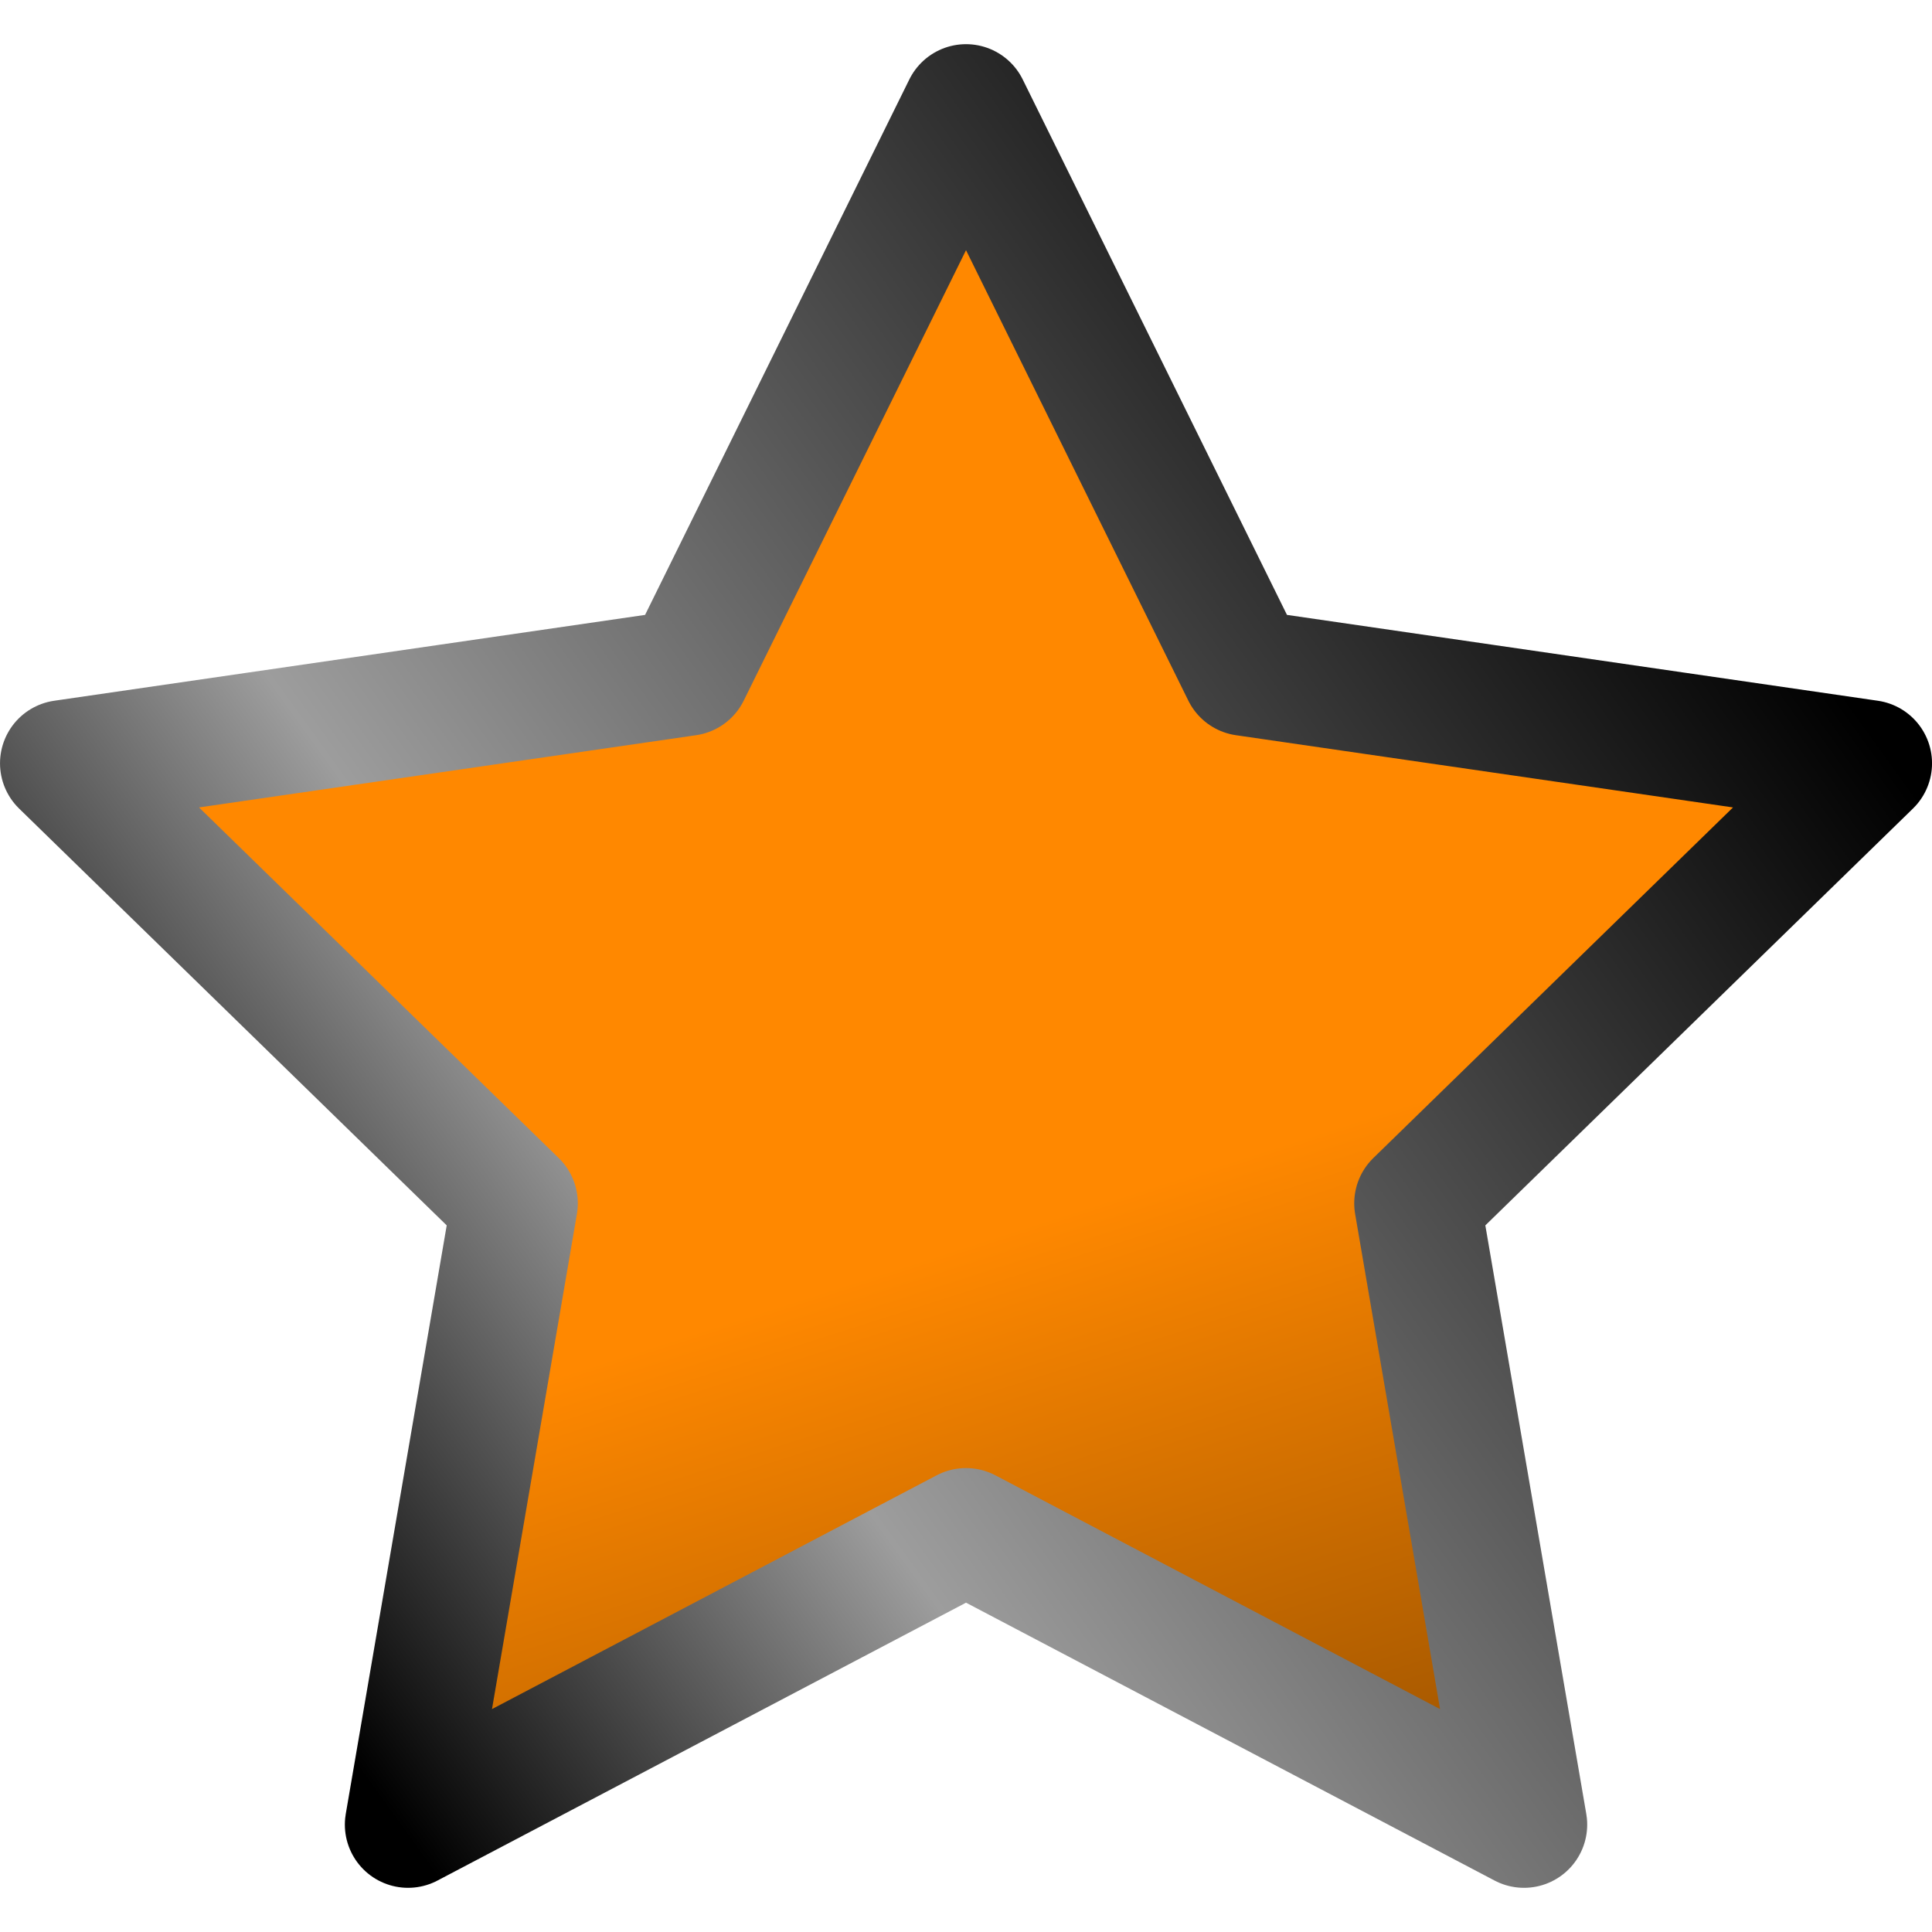 <?xml version="1.0" encoding="UTF-8" standalone="no"?>
<!-- Created with Inkscape (http://www.inkscape.org/) -->

<svg
   xmlns:i="http://ns.adobe.com/AdobeIllustrator/10.0/"
   xmlns:dc="http://purl.org/dc/elements/1.1/"
   xmlns:cc="http://creativecommons.org/ns#"
   xmlns:rdf="http://www.w3.org/1999/02/22-rdf-syntax-ns#"
   xmlns:svg="http://www.w3.org/2000/svg"
   xmlns="http://www.w3.org/2000/svg"
   xmlns:xlink="http://www.w3.org/1999/xlink"
   xmlns:sodipodi="http://sodipodi.sourceforge.net/DTD/sodipodi-0.dtd"
   xmlns:inkscape="http://www.inkscape.org/namespaces/inkscape"
   width="229.27"
   height="229.27"
   id="svg2"
   version="1.1"
   inkscape:version="0.48.1 r9760"
   sodipodi:docname="star.svg"
   inkscape:export-filename="/home/tdfischer/Projects/caminus/caminus/static/images/badges/background.png"
   inkscape:export-xdpi="12.561608"
   inkscape:export-ydpi="12.561608">
  <defs
     id="defs4">
    <linearGradient
       id="linearGradient3793">
      <stop
         id="stop3795"
         offset="0"
         style="stop-color:#000000;stop-opacity:1" />
      <stop
         style="stop-color:#9d9d9d;stop-opacity:1;"
         offset="0.308"
         id="stop3797" />
      <stop
         id="stop3799"
         offset="1"
         style="stop-color:#000000;stop-opacity:1" />
    </linearGradient>
    <linearGradient
       id="linearGradient3775">
      <stop
         style="stop-color:#ff8800;stop-opacity:1;"
         offset="0"
         id="stop3777" />
      <stop
         id="stop3783"
         offset="0.591"
         style="stop-color:#ff8800;stop-opacity:1;" />
      <stop
         style="stop-color:#8f4c00;stop-opacity:1;"
         offset="1"
         id="stop3779" />
    </linearGradient>
    <linearGradient
       id="linearGradient3767">
      <stop
         style="stop-color:#ffad4c;stop-opacity:1;"
         offset="0"
         id="stop3769" />
      <stop
         style="stop-color:#c36900;stop-opacity:1;"
         offset="1"
         id="stop3771" />
    </linearGradient>
    <linearGradient
       inkscape:collect="always"
       xlink:href="#linearGradient3775"
       id="linearGradient3781"
       x1="231.455"
       y1="77.414"
       x2="299.885"
       y2="291.062"
       gradientUnits="userSpaceOnUse" />
    <linearGradient
       inkscape:collect="always"
       xlink:href="#linearGradient3793"
       id="linearGradient3791"
       x1="164.28"
       y1="285.001"
       x2="340.796"
       y2="157.722"
       gradientUnits="userSpaceOnUse" />
    <linearGradient
       inkscape:collect="always"
       xlink:href="#linearGradient3803-1"
       id="linearGradient3854-3"
       gradientUnits="userSpaceOnUse"
       x1="200.455"
       y1="132.468"
       x2="290.479"
       y2="275.909"
       gradientTransform="matrix(1.307,0,0,1.307,-192.092,-134.126)" />
    <linearGradient
       inkscape:collect="always"
       id="linearGradient3803-1">
      <stop
         style="stop-color:#ffffff;stop-opacity:1;"
         offset="0"
         id="stop3805-9" />
      <stop
         style="stop-color:#ffffff;stop-opacity:0;"
         offset="1"
         id="stop3807-2" />
    </linearGradient>
    <filter
       color-interpolation-filters="sRGB"
       inkscape:collect="always"
       id="filter3873-6">
      <feGaussianBlur
         inkscape:collect="always"
         stdDeviation="2.944"
         id="feGaussianBlur3875-6" />
    </filter>
    <linearGradient
       y2="275.909"
       x2="290.479"
       y1="132.468"
       x1="200.455"
       gradientTransform="matrix(1.307,0,0,1.307,-192.092,-134.126)"
       gradientUnits="userSpaceOnUse"
       id="linearGradient3895"
       xlink:href="#linearGradient3803-1"
       inkscape:collect="always" />
    <filter
       color-interpolation-filters="sRGB"
       id="filter5493"
       inkscape:collect="always">
      <feGaussianBlur
         id="feGaussianBlur5495"
         stdDeviation="1.43"
         inkscape:collect="always" />
    </filter>
    <clipPath
       id="clipPath4559"
       clipPathUnits="userSpaceOnUse">
      <rect
         style="fill:#000000;fill-opacity:1;stroke:none"
         id="rect4561"
         width="386.159"
         height="386.159"
         x="130.992"
         y="126.66" />
    </clipPath>
    <linearGradient
       id="linearGradient3757">
      <stop
         id="stop3759"
         offset="0"
         style="stop-color:#cecece;stop-opacity:1;" />
      <stop
         id="stop3761"
         offset="1"
         style="stop-color:#ababab;stop-opacity:1;" />
    </linearGradient>
    <linearGradient
       id="linearGradient3826">
      <stop
         style="stop-color:#9e9e9e;stop-opacity:1;"
         offset="0"
         id="stop3828" />
      <stop
         style="stop-color:#666666;stop-opacity:1;"
         offset="1"
         id="stop3830" />
    </linearGradient>
    <linearGradient
       id="linearGradient3834">
      <stop
         style="stop-color:#646464;stop-opacity:1;"
         offset="0"
         id="stop3836" />
      <stop
         style="stop-color:#ababab;stop-opacity:0;"
         offset="1"
         id="stop3838" />
    </linearGradient>
    <linearGradient
       id="linearGradient4583">
      <stop
         id="stop4585"
         offset="0"
         style="stop-color:#ffffff;stop-opacity:1;" />
      <stop
         style="stop-color:#ffffff;stop-opacity:1;"
         offset="0.333"
         id="stop4591" />
      <stop
         id="stop4587"
         offset="1"
         style="stop-color:#ffffff;stop-opacity:0;" />
    </linearGradient>
    <linearGradient
       id="linearGradient4851">
      <stop
         style="stop-color:#ffffff;stop-opacity:1;"
         offset="0"
         id="stop4853" />
      <stop
         id="stop4855"
         offset="0.333"
         style="stop-color:#ffffff;stop-opacity:1;" />
      <stop
         style="stop-color:#ffffff;stop-opacity:0;"
         offset="1"
         id="stop4857" />
    </linearGradient>
    <linearGradient
       id="linearGradient4861">
      <stop
         id="stop4863"
         offset="0"
         style="stop-color:#ffffff;stop-opacity:1;" />
      <stop
         style="stop-color:#ffffff;stop-opacity:1;"
         offset="0.333"
         id="stop4865" />
      <stop
         id="stop4867"
         offset="1"
         style="stop-color:#ffffff;stop-opacity:0;" />
    </linearGradient>
    <linearGradient
       id="linearGradient4871">
      <stop
         style="stop-color:#ffffff;stop-opacity:1;"
         offset="0"
         id="stop4873" />
      <stop
         id="stop4875"
         offset="0.333"
         style="stop-color:#ffffff;stop-opacity:1;" />
      <stop
         style="stop-color:#ffffff;stop-opacity:0;"
         offset="1"
         id="stop4877" />
    </linearGradient>
    <linearGradient
       id="linearGradient4881">
      <stop
         id="stop4883"
         offset="0"
         style="stop-color:#ffffff;stop-opacity:1;" />
      <stop
         style="stop-color:#ffffff;stop-opacity:1;"
         offset="0.333"
         id="stop4885" />
      <stop
         id="stop4887"
         offset="1"
         style="stop-color:#ffffff;stop-opacity:0;" />
    </linearGradient>
    <linearGradient
       id="linearGradient4891">
      <stop
         style="stop-color:#ffffff;stop-opacity:1;"
         offset="0"
         id="stop4893" />
      <stop
         id="stop4895"
         offset="0.333"
         style="stop-color:#ffffff;stop-opacity:1;" />
      <stop
         style="stop-color:#ffffff;stop-opacity:0;"
         offset="1"
         id="stop4897" />
    </linearGradient>
    <linearGradient
       id="linearGradient4901">
      <stop
         id="stop4903"
         offset="0"
         style="stop-color:#ffffff;stop-opacity:1;" />
      <stop
         style="stop-color:#ffffff;stop-opacity:1;"
         offset="0.333"
         id="stop4905" />
      <stop
         id="stop4907"
         offset="1"
         style="stop-color:#ffffff;stop-opacity:0;" />
    </linearGradient>
    <linearGradient
       id="linearGradient4911">
      <stop
         style="stop-color:#ffffff;stop-opacity:1;"
         offset="0"
         id="stop4913" />
      <stop
         id="stop4915"
         offset="0.333"
         style="stop-color:#ffffff;stop-opacity:1;" />
      <stop
         style="stop-color:#ffffff;stop-opacity:0;"
         offset="1"
         id="stop4917" />
    </linearGradient>
    <linearGradient
       id="linearGradient4921">
      <stop
         id="stop4923"
         offset="0"
         style="stop-color:#ffffff;stop-opacity:1;" />
      <stop
         style="stop-color:#ffffff;stop-opacity:1;"
         offset="0.333"
         id="stop4925" />
      <stop
         id="stop4927"
         offset="1"
         style="stop-color:#ffffff;stop-opacity:0;" />
    </linearGradient>
    <linearGradient
       id="linearGradient4931">
      <stop
         style="stop-color:#ffffff;stop-opacity:1;"
         offset="0"
         id="stop4933" />
      <stop
         id="stop4935"
         offset="0.333"
         style="stop-color:#ffffff;stop-opacity:1;" />
      <stop
         style="stop-color:#ffffff;stop-opacity:0;"
         offset="1"
         id="stop4937" />
    </linearGradient>
    <linearGradient
       id="linearGradient4941">
      <stop
         id="stop4943"
         offset="0"
         style="stop-color:#ffffff;stop-opacity:1;" />
      <stop
         style="stop-color:#ffffff;stop-opacity:1;"
         offset="0.333"
         id="stop4945" />
      <stop
         id="stop4947"
         offset="1"
         style="stop-color:#ffffff;stop-opacity:0;" />
    </linearGradient>
    <linearGradient
       id="linearGradient4951">
      <stop
         style="stop-color:#ffffff;stop-opacity:1;"
         offset="0"
         id="stop4953" />
      <stop
         id="stop4955"
         offset="0.333"
         style="stop-color:#ffffff;stop-opacity:1;" />
      <stop
         style="stop-color:#ffffff;stop-opacity:0;"
         offset="1"
         id="stop4957" />
    </linearGradient>
    <linearGradient
       id="linearGradient4961">
      <stop
         id="stop4963"
         offset="0"
         style="stop-color:#ffffff;stop-opacity:1;" />
      <stop
         style="stop-color:#ffffff;stop-opacity:1;"
         offset="0.333"
         id="stop4965" />
      <stop
         id="stop4967"
         offset="1"
         style="stop-color:#ffffff;stop-opacity:0;" />
    </linearGradient>
    <linearGradient
       id="linearGradient4971">
      <stop
         style="stop-color:#ffffff;stop-opacity:1;"
         offset="0"
         id="stop4973" />
      <stop
         id="stop4975"
         offset="0.333"
         style="stop-color:#ffffff;stop-opacity:1;" />
      <stop
         style="stop-color:#ffffff;stop-opacity:0;"
         offset="1"
         id="stop4977" />
    </linearGradient>
    <linearGradient
       id="linearGradient4981">
      <stop
         id="stop4983"
         offset="0"
         style="stop-color:#ffffff;stop-opacity:1;" />
      <stop
         style="stop-color:#ffffff;stop-opacity:1;"
         offset="0.333"
         id="stop4985" />
      <stop
         id="stop4987"
         offset="1"
         style="stop-color:#ffffff;stop-opacity:0;" />
    </linearGradient>
    <linearGradient
       id="linearGradient4991">
      <stop
         style="stop-color:#ffffff;stop-opacity:1;"
         offset="0"
         id="stop4993" />
      <stop
         id="stop4995"
         offset="0.333"
         style="stop-color:#ffffff;stop-opacity:1;" />
      <stop
         style="stop-color:#ffffff;stop-opacity:0;"
         offset="1"
         id="stop4997" />
    </linearGradient>
    <linearGradient
       id="linearGradient5001">
      <stop
         id="stop5003"
         offset="0"
         style="stop-color:#ffffff;stop-opacity:1;" />
      <stop
         style="stop-color:#ffffff;stop-opacity:1;"
         offset="0.333"
         id="stop5005" />
      <stop
         id="stop5007"
         offset="1"
         style="stop-color:#ffffff;stop-opacity:0;" />
    </linearGradient>
    <linearGradient
       id="linearGradient5011">
      <stop
         style="stop-color:#ffffff;stop-opacity:1;"
         offset="0"
         id="stop5013" />
      <stop
         id="stop5015"
         offset="0.333"
         style="stop-color:#ffffff;stop-opacity:1;" />
      <stop
         style="stop-color:#ffffff;stop-opacity:0;"
         offset="1"
         id="stop5017" />
    </linearGradient>
    <linearGradient
       id="linearGradient5021">
      <stop
         id="stop5023"
         offset="0"
         style="stop-color:#ffffff;stop-opacity:1;" />
      <stop
         style="stop-color:#ffffff;stop-opacity:1;"
         offset="0.333"
         id="stop5025" />
      <stop
         id="stop5027"
         offset="1"
         style="stop-color:#ffffff;stop-opacity:0;" />
    </linearGradient>
    <linearGradient
       id="linearGradient5031">
      <stop
         style="stop-color:#ffffff;stop-opacity:1;"
         offset="0"
         id="stop5033" />
      <stop
         id="stop5035"
         offset="0.333"
         style="stop-color:#ffffff;stop-opacity:1;" />
      <stop
         style="stop-color:#ffffff;stop-opacity:0;"
         offset="1"
         id="stop5037" />
    </linearGradient>
    <linearGradient
       id="linearGradient5041">
      <stop
         id="stop5043"
         offset="0"
         style="stop-color:#ffffff;stop-opacity:1;" />
      <stop
         style="stop-color:#ffffff;stop-opacity:1;"
         offset="0.333"
         id="stop5045" />
      <stop
         id="stop5047"
         offset="1"
         style="stop-color:#ffffff;stop-opacity:0;" />
    </linearGradient>
    <linearGradient
       id="linearGradient5051">
      <stop
         style="stop-color:#ffffff;stop-opacity:1;"
         offset="0"
         id="stop5053" />
      <stop
         id="stop5055"
         offset="0.333"
         style="stop-color:#ffffff;stop-opacity:1;" />
      <stop
         style="stop-color:#ffffff;stop-opacity:0;"
         offset="1"
         id="stop5057" />
    </linearGradient>
    <linearGradient
       id="linearGradient5061">
      <stop
         id="stop5063"
         offset="0"
         style="stop-color:#ffffff;stop-opacity:1;" />
      <stop
         style="stop-color:#ffffff;stop-opacity:1;"
         offset="0.333"
         id="stop5065" />
      <stop
         id="stop5067"
         offset="1"
         style="stop-color:#ffffff;stop-opacity:0;" />
    </linearGradient>
    <linearGradient
       id="linearGradient5071">
      <stop
         style="stop-color:#ffffff;stop-opacity:1;"
         offset="0"
         id="stop5073" />
      <stop
         id="stop5075"
         offset="0.333"
         style="stop-color:#ffffff;stop-opacity:1;" />
      <stop
         style="stop-color:#ffffff;stop-opacity:0;"
         offset="1"
         id="stop5077" />
    </linearGradient>
    <linearGradient
       id="linearGradient5081">
      <stop
         id="stop5083"
         offset="0"
         style="stop-color:#ffffff;stop-opacity:1;" />
      <stop
         style="stop-color:#ffffff;stop-opacity:1;"
         offset="0.333"
         id="stop5085" />
      <stop
         id="stop5087"
         offset="1"
         style="stop-color:#ffffff;stop-opacity:0;" />
    </linearGradient>
    <linearGradient
       id="linearGradient5091">
      <stop
         style="stop-color:#ffffff;stop-opacity:1;"
         offset="0"
         id="stop5093" />
      <stop
         id="stop5095"
         offset="0.333"
         style="stop-color:#ffffff;stop-opacity:1;" />
      <stop
         style="stop-color:#ffffff;stop-opacity:0;"
         offset="1"
         id="stop5097" />
    </linearGradient>
    <linearGradient
       id="linearGradient5101">
      <stop
         id="stop5103"
         offset="0"
         style="stop-color:#ffffff;stop-opacity:1;" />
      <stop
         style="stop-color:#ffffff;stop-opacity:1;"
         offset="0.333"
         id="stop5105" />
      <stop
         id="stop5107"
         offset="1"
         style="stop-color:#ffffff;stop-opacity:0;" />
    </linearGradient>
    <linearGradient
       id="linearGradient5111">
      <stop
         style="stop-color:#ffffff;stop-opacity:1;"
         offset="0"
         id="stop5113" />
      <stop
         id="stop5115"
         offset="0.333"
         style="stop-color:#ffffff;stop-opacity:1;" />
      <stop
         style="stop-color:#ffffff;stop-opacity:0;"
         offset="1"
         id="stop5117" />
    </linearGradient>
    <linearGradient
       id="linearGradient5121">
      <stop
         id="stop5123"
         offset="0"
         style="stop-color:#ffffff;stop-opacity:1;" />
      <stop
         style="stop-color:#ffffff;stop-opacity:1;"
         offset="0.333"
         id="stop5125" />
      <stop
         id="stop5127"
         offset="1"
         style="stop-color:#ffffff;stop-opacity:0;" />
    </linearGradient>
    <linearGradient
       id="linearGradient5131">
      <stop
         style="stop-color:#ffffff;stop-opacity:1;"
         offset="0"
         id="stop5133" />
      <stop
         id="stop5135"
         offset="0.333"
         style="stop-color:#ffffff;stop-opacity:1;" />
      <stop
         style="stop-color:#ffffff;stop-opacity:0;"
         offset="1"
         id="stop5137" />
    </linearGradient>
    <linearGradient
       id="linearGradient5141">
      <stop
         id="stop5143"
         offset="0"
         style="stop-color:#ffffff;stop-opacity:1;" />
      <stop
         style="stop-color:#ffffff;stop-opacity:1;"
         offset="0.333"
         id="stop5145" />
      <stop
         id="stop5147"
         offset="1"
         style="stop-color:#ffffff;stop-opacity:0;" />
    </linearGradient>
    <linearGradient
       id="linearGradient5151">
      <stop
         style="stop-color:#ffffff;stop-opacity:1;"
         offset="0"
         id="stop5153" />
      <stop
         id="stop5155"
         offset="0.333"
         style="stop-color:#ffffff;stop-opacity:1;" />
      <stop
         style="stop-color:#ffffff;stop-opacity:0;"
         offset="1"
         id="stop5157" />
    </linearGradient>
    <linearGradient
       id="linearGradient5161">
      <stop
         id="stop5163"
         offset="0"
         style="stop-color:#ffffff;stop-opacity:1;" />
      <stop
         style="stop-color:#ffffff;stop-opacity:1;"
         offset="0.333"
         id="stop5165" />
      <stop
         id="stop5167"
         offset="1"
         style="stop-color:#ffffff;stop-opacity:0;" />
    </linearGradient>
    <linearGradient
       id="linearGradient5171">
      <stop
         style="stop-color:#ffffff;stop-opacity:1;"
         offset="0"
         id="stop5173" />
      <stop
         id="stop5175"
         offset="0.333"
         style="stop-color:#ffffff;stop-opacity:1;" />
      <stop
         style="stop-color:#ffffff;stop-opacity:0;"
         offset="1"
         id="stop5177" />
    </linearGradient>
    <linearGradient
       id="linearGradient5181">
      <stop
         id="stop5183"
         offset="0"
         style="stop-color:#ffffff;stop-opacity:1;" />
      <stop
         style="stop-color:#ffffff;stop-opacity:1;"
         offset="0.333"
         id="stop5185" />
      <stop
         id="stop5187"
         offset="1"
         style="stop-color:#ffffff;stop-opacity:0;" />
    </linearGradient>
    <linearGradient
       id="linearGradient5191">
      <stop
         style="stop-color:#ffffff;stop-opacity:1;"
         offset="0"
         id="stop5193" />
      <stop
         id="stop5195"
         offset="0.333"
         style="stop-color:#ffffff;stop-opacity:1;" />
      <stop
         style="stop-color:#ffffff;stop-opacity:0;"
         offset="1"
         id="stop5197" />
    </linearGradient>
    <linearGradient
       id="linearGradient5201">
      <stop
         id="stop5203"
         offset="0"
         style="stop-color:#ffffff;stop-opacity:1;" />
      <stop
         style="stop-color:#ffffff;stop-opacity:1;"
         offset="0.333"
         id="stop5205" />
      <stop
         id="stop5207"
         offset="1"
         style="stop-color:#ffffff;stop-opacity:0;" />
    </linearGradient>
    <linearGradient
       id="linearGradient5211">
      <stop
         style="stop-color:#ffffff;stop-opacity:1;"
         offset="0"
         id="stop5213" />
      <stop
         id="stop5215"
         offset="0.333"
         style="stop-color:#ffffff;stop-opacity:1;" />
      <stop
         style="stop-color:#ffffff;stop-opacity:0;"
         offset="1"
         id="stop5217" />
    </linearGradient>
    <linearGradient
       id="linearGradient5221">
      <stop
         id="stop5223"
         offset="0"
         style="stop-color:#ffffff;stop-opacity:1;" />
      <stop
         style="stop-color:#ffffff;stop-opacity:1;"
         offset="0.333"
         id="stop5225" />
      <stop
         id="stop5227"
         offset="1"
         style="stop-color:#ffffff;stop-opacity:0;" />
    </linearGradient>
    <linearGradient
       id="linearGradient5231">
      <stop
         style="stop-color:#ffffff;stop-opacity:1;"
         offset="0"
         id="stop5233" />
      <stop
         id="stop5235"
         offset="0.333"
         style="stop-color:#ffffff;stop-opacity:1;" />
      <stop
         style="stop-color:#ffffff;stop-opacity:0;"
         offset="1"
         id="stop5237" />
    </linearGradient>
    <linearGradient
       id="linearGradient5241">
      <stop
         id="stop5243"
         offset="0"
         style="stop-color:#ffffff;stop-opacity:1;" />
      <stop
         style="stop-color:#ffffff;stop-opacity:1;"
         offset="0.333"
         id="stop5245" />
      <stop
         id="stop5247"
         offset="1"
         style="stop-color:#ffffff;stop-opacity:0;" />
    </linearGradient>
    <linearGradient
       id="linearGradient5251">
      <stop
         style="stop-color:#ffffff;stop-opacity:1;"
         offset="0"
         id="stop5253" />
      <stop
         id="stop5255"
         offset="0.333"
         style="stop-color:#ffffff;stop-opacity:1;" />
      <stop
         style="stop-color:#ffffff;stop-opacity:0;"
         offset="1"
         id="stop5257" />
    </linearGradient>
    <linearGradient
       id="linearGradient5261">
      <stop
         id="stop5263"
         offset="0"
         style="stop-color:#ffffff;stop-opacity:1;" />
      <stop
         style="stop-color:#ffffff;stop-opacity:1;"
         offset="0.333"
         id="stop5265" />
      <stop
         id="stop5267"
         offset="1"
         style="stop-color:#ffffff;stop-opacity:0;" />
    </linearGradient>
    <linearGradient
       id="linearGradient5271">
      <stop
         style="stop-color:#ffffff;stop-opacity:1;"
         offset="0"
         id="stop5273" />
      <stop
         id="stop5275"
         offset="0.333"
         style="stop-color:#ffffff;stop-opacity:1;" />
      <stop
         style="stop-color:#ffffff;stop-opacity:0;"
         offset="1"
         id="stop5277" />
    </linearGradient>
    <linearGradient
       id="linearGradient5281">
      <stop
         id="stop5283"
         offset="0"
         style="stop-color:#ffffff;stop-opacity:1;" />
      <stop
         style="stop-color:#ffffff;stop-opacity:1;"
         offset="0.333"
         id="stop5285" />
      <stop
         id="stop5287"
         offset="1"
         style="stop-color:#ffffff;stop-opacity:0;" />
    </linearGradient>
    <linearGradient
       id="linearGradient5291">
      <stop
         style="stop-color:#ffffff;stop-opacity:1;"
         offset="0"
         id="stop5293" />
      <stop
         id="stop5295"
         offset="0.333"
         style="stop-color:#ffffff;stop-opacity:1;" />
      <stop
         style="stop-color:#ffffff;stop-opacity:0;"
         offset="1"
         id="stop5297" />
    </linearGradient>
    <linearGradient
       id="linearGradient5301">
      <stop
         id="stop5303"
         offset="0"
         style="stop-color:#ffffff;stop-opacity:1;" />
      <stop
         style="stop-color:#ffffff;stop-opacity:1;"
         offset="0.333"
         id="stop5305" />
      <stop
         id="stop5307"
         offset="1"
         style="stop-color:#ffffff;stop-opacity:0;" />
    </linearGradient>
    <linearGradient
       id="linearGradient5311">
      <stop
         style="stop-color:#ffffff;stop-opacity:1;"
         offset="0"
         id="stop5313" />
      <stop
         id="stop5315"
         offset="0.333"
         style="stop-color:#ffffff;stop-opacity:1;" />
      <stop
         style="stop-color:#ffffff;stop-opacity:0;"
         offset="1"
         id="stop5317" />
    </linearGradient>
    <linearGradient
       id="linearGradient5321">
      <stop
         id="stop5323"
         offset="0"
         style="stop-color:#ffffff;stop-opacity:1;" />
      <stop
         style="stop-color:#ffffff;stop-opacity:1;"
         offset="0.333"
         id="stop5325" />
      <stop
         id="stop5327"
         offset="1"
         style="stop-color:#ffffff;stop-opacity:0;" />
    </linearGradient>
    <linearGradient
       id="linearGradient5331">
      <stop
         style="stop-color:#ffffff;stop-opacity:1;"
         offset="0"
         id="stop5333" />
      <stop
         id="stop5335"
         offset="0.333"
         style="stop-color:#ffffff;stop-opacity:1;" />
      <stop
         style="stop-color:#ffffff;stop-opacity:0;"
         offset="1"
         id="stop5337" />
    </linearGradient>
    <linearGradient
       id="linearGradient5341">
      <stop
         id="stop5343"
         offset="0"
         style="stop-color:#ffffff;stop-opacity:1;" />
      <stop
         style="stop-color:#ffffff;stop-opacity:1;"
         offset="0.333"
         id="stop5345" />
      <stop
         id="stop5347"
         offset="1"
         style="stop-color:#ffffff;stop-opacity:0;" />
    </linearGradient>
    <linearGradient
       id="linearGradient5351">
      <stop
         style="stop-color:#ffffff;stop-opacity:1;"
         offset="0"
         id="stop5353" />
      <stop
         id="stop5355"
         offset="0.333"
         style="stop-color:#ffffff;stop-opacity:1;" />
      <stop
         style="stop-color:#ffffff;stop-opacity:0;"
         offset="1"
         id="stop5357" />
    </linearGradient>
    <linearGradient
       id="linearGradient5361">
      <stop
         id="stop5363"
         offset="0"
         style="stop-color:#ffffff;stop-opacity:1;" />
      <stop
         style="stop-color:#ffffff;stop-opacity:1;"
         offset="0.333"
         id="stop5365" />
      <stop
         id="stop5367"
         offset="1"
         style="stop-color:#ffffff;stop-opacity:0;" />
    </linearGradient>
    <linearGradient
       id="linearGradient5371">
      <stop
         style="stop-color:#ffffff;stop-opacity:1;"
         offset="0"
         id="stop5373" />
      <stop
         id="stop5375"
         offset="0.333"
         style="stop-color:#ffffff;stop-opacity:1;" />
      <stop
         style="stop-color:#ffffff;stop-opacity:0;"
         offset="1"
         id="stop5377" />
    </linearGradient>
    <linearGradient
       id="linearGradient5381">
      <stop
         id="stop5383"
         offset="0"
         style="stop-color:#ffffff;stop-opacity:1;" />
      <stop
         style="stop-color:#ffffff;stop-opacity:1;"
         offset="0.333"
         id="stop5385" />
      <stop
         id="stop5387"
         offset="1"
         style="stop-color:#ffffff;stop-opacity:0;" />
    </linearGradient>
    <linearGradient
       id="linearGradient5391">
      <stop
         style="stop-color:#ffffff;stop-opacity:1;"
         offset="0"
         id="stop5393" />
      <stop
         id="stop5395"
         offset="0.333"
         style="stop-color:#ffffff;stop-opacity:1;" />
      <stop
         style="stop-color:#ffffff;stop-opacity:0;"
         offset="1"
         id="stop5397" />
    </linearGradient>
    <linearGradient
       id="linearGradient5401">
      <stop
         id="stop5403"
         offset="0"
         style="stop-color:#ffffff;stop-opacity:1;" />
      <stop
         style="stop-color:#ffffff;stop-opacity:1;"
         offset="0.333"
         id="stop5405" />
      <stop
         id="stop5407"
         offset="1"
         style="stop-color:#ffffff;stop-opacity:0;" />
    </linearGradient>
    <linearGradient
       id="linearGradient5411">
      <stop
         style="stop-color:#ffffff;stop-opacity:1;"
         offset="0"
         id="stop5413" />
      <stop
         id="stop5415"
         offset="0.333"
         style="stop-color:#ffffff;stop-opacity:1;" />
      <stop
         style="stop-color:#ffffff;stop-opacity:0;"
         offset="1"
         id="stop5417" />
    </linearGradient>
    <linearGradient
       id="linearGradient5421">
      <stop
         id="stop5423"
         offset="0"
         style="stop-color:#ffffff;stop-opacity:1;" />
      <stop
         style="stop-color:#ffffff;stop-opacity:1;"
         offset="0.333"
         id="stop5425" />
      <stop
         id="stop5427"
         offset="1"
         style="stop-color:#ffffff;stop-opacity:0;" />
    </linearGradient>
    <linearGradient
       id="linearGradient5431">
      <stop
         style="stop-color:#ffffff;stop-opacity:1;"
         offset="0"
         id="stop5433" />
      <stop
         id="stop5435"
         offset="0.333"
         style="stop-color:#ffffff;stop-opacity:1;" />
      <stop
         style="stop-color:#ffffff;stop-opacity:0;"
         offset="1"
         id="stop5437" />
    </linearGradient>
    <linearGradient
       id="linearGradient5441">
      <stop
         id="stop5443"
         offset="0"
         style="stop-color:#ffffff;stop-opacity:1;" />
      <stop
         style="stop-color:#ffffff;stop-opacity:1;"
         offset="0.532"
         id="stop5445" />
      <stop
         id="stop5447"
         offset="1"
         style="stop-color:#ffffff;stop-opacity:0;" />
    </linearGradient>
  </defs>
  <sodipodi:namedview
     id="base"
     pagecolor="#ffffff"
     bordercolor="#666666"
     borderopacity="1.0"
     inkscape:pageopacity="0.0"
     inkscape:pageshadow="2"
     inkscape:zoom="1.979899"
     inkscape:cx="115.48076"
     inkscape:cy="117.69031"
     inkscape:document-units="px"
     inkscape:current-layer="layer1"
     showgrid="false"
     fit-margin-top="0"
     fit-margin-left="0"
     fit-margin-right="0"
     fit-margin-bottom="0"
     inkscape:window-width="1920"
     inkscape:window-height="1002"
     inkscape:window-x="-2"
     inkscape:window-y="69"
     inkscape:window-maximized="1" />
  <g
     inkscape:label="Background"
     inkscape:groupmode="layer"
     id="layer1"
     transform="translate(-117.193,-63.603)"
     style="display:inline">
    <path
       sodipodi:type="star"
       style="fill:url(#linearGradient3781);fill-opacity:1;stroke:url(#linearGradient3791);stroke-width:15;stroke-linecap:butt;stroke-linejoin:round;stroke-miterlimit:4;stroke-opacity:1;stroke-dasharray:none;stroke-dashoffset:0"
       id="path3765"
       sodipodi:sides="5"
       sodipodi:cx="231.83002"
       sodipodi:cy="194.23759"
       sodipodi:r1="112.65013"
       sodipodi:r2="56.325066"
       sodipodi:arg1="-1.5707963"
       sodipodi:arg2="-0.94247777"
       inkscape:flatsided="false"
       inkscape:rounded="0"
       inkscape:randomized="0"
       d="m 231.83,81.587 33.107,67.082 74.03,10.757 -53.568,52.216 12.646,73.73 -66.214,-34.811 -66.214,34.811 12.646,-73.73 -53.568,-52.216 74.03,-10.757 z"
       transform="translate(5.2529297e-6,-5.242)" />
  </g>
  <g
     inkscape:groupmode="layer"
     id="layer2"
     inkscape:label="Gloss"
     transform="translate(3.65,14.134)"
     style="display:none"
     sodipodi:insensitive="true">
    <path
       inkscape:connector-curvature="0"
       style="opacity:0.635;fill:url(#linearGradient3895);fill-opacity:1;stroke:none;filter:url(#filter3873-6)"
       d="m 111,-27.469 -43.281,87.688 -96.781,14.094 70.031,68.25 -0.281,1.594 c 44.14,-22.254 96.706,-38.415 117.906,-33.188 18.159,4.478 43.534,-17.375 64.625,-40.719 l -68.938,-10.031 -43.281,-87.688 z"
       id="gloss"
       inkscape:label="#path3801" />
  </g>
  <g
     inkscape:groupmode="layer"
     id="layer3"
     inkscape:label="Content"
     transform="translate(3.65,14.134)"
     style="display:none">
    <g
       id="g4834"
       transform="translate(-18.877,-169.774)">
      <g
         transform="matrix(0.531,0,0,0.531,-33.045,100.574)"
         style="display:inline"
         id="layer1-7"
         inkscape:label="Layer 1">
        <g
           transform="translate(141.52,181.968)"
           i:dimmedPercent="50"
           i:layer="yes"
           i:rgbTrio="#4F008000FFFF"
           id="Layer_1">
          <g
             id="g3922">
            <path
               style="fill:#616161;fill-rule:evenodd"
               inkscape:connector-curvature="0"
               clip-rule="evenodd"
               d="M 0,34.344 0.72,53.46 C 9.396,60.732 18,68.04 26.928,75.78 35.892,83.52 45.792,90 53.856,99.504 c 7.884,9.396 16.992,18 20.52,32.616 3.384,14.651 3.384,32.509 0,54.54 l -10.98,18.756 -0.36,21.961 20.556,8.855 c 5.796,-2.16 12.6,-3.205 20.556,-2.844 7.92,0.215 19.62,1.332 26.892,4.607 7.2,3.203 12.24,10.297 15.948,14.904 3.564,4.607 5.508,8.604 5.688,12.383 l 23.724,10.262 68.004,-68.689 -0.721,-23.4 v 0.002 c -3.312,-1.586 -6.336,-3.24 -9.216,-4.969 -2.952,-1.801 -5.616,-3.637 -8.136,-5.652 24.3,1.801 44.496,2.52 61.992,1.764 17.352,-0.9 29.592,-3.275 41.436,-6.012 11.7,-2.699 22.393,-7.309 28.332,-9.936 5.796,-2.701 7.813,-4.176 6.732,-6.373 -1.225,-2.412 -3.168,-3.059 -13.464,-7.775 -10.62,-4.896 -35.028,-15.3 -48.528,-20.916 -13.428,-5.616 -23.544,-9.612 -31.176,-12.384 v -9.576 L 249.01,92.808 V 78.624 L 46.404,0 C 30.96,11.448 15.48,22.896 0,34.344 z"
               i:knockout="Off"
               id="path3924" />
            <path
               style="fill:#a1a1a1;fill-rule:evenodd"
               inkscape:connector-curvature="0"
               clip-rule="evenodd"
               d="m 3.888,37.188 205.452,81.108 37.872,-37.548 c -7.668,7.128 -14.688,12.528 -21.6,16.632 -6.84,4.032 -9.721,7.632 -19.477,7.452 -9.936,-0.396 -16.164,-1.476 -39.672,-9.216 C 142.56,87.624 92.16,68.328 64.836,58.428 37.548,48.636 17.604,41.652 3.888,37.188 z"
               i:knockout="Off"
               id="path3926" />
            <path
               style="fill:#a1a1a1;fill-rule:evenodd"
               inkscape:connector-curvature="0"
               clip-rule="evenodd"
               d="m 249.336,96.336 c -9.54,9.144 -16.164,15.876 -20.16,20.196 -3.96,4.284 -5.328,3.852 -3.563,5.652 1.62,1.692 9.216,4.392 13.464,4.608 4.176,0.072 7.812,-1.224 11.34,-3.888 l -6.732,8.496 -27.972,-8.136 27.612,-26.208 c 1.979,-0.216 3.995,-0.468 6.011,-0.72 z"
               i:knockout="Off"
               id="path3928" />
            <path
               style="fill:#a1a1a1;fill-rule:evenodd"
               inkscape:connector-curvature="0"
               clip-rule="evenodd"
               d="m 261.396,127.512 c -6.12,-0.54 -9.648,0.54 -11.7,2.808 -2.196,2.304 -3.097,7.993 -1.044,10.657 2.016,2.52 4.248,2.555 13.104,4.572 8.856,1.979 22.933,5.508 39.313,7.092 16.344,1.439 50.184,2.627 57.384,1.764 6.804,-0.9 -3.888,-3.527 -15.948,-7.057 -12.24,-3.707 -42.228,-10.835 -55.944,-14.184 -13.609,-3.348 -19.081,-5.184 -25.165,-5.652 z"
               i:knockout="Off"
               id="path3930" />
            <path
               style="fill:#212121;fill-rule:evenodd"
               inkscape:connector-curvature="0"
               clip-rule="evenodd"
               d="m 63.036,46.044 16.308,-11.34 -16.308,-6.732 -15.912,11.7 15.912,6.372 z"
               i:knockout="Off"
               id="path3932" />
            <path
               style="fill:#212121;fill-rule:evenodd"
               inkscape:connector-curvature="0"
               clip-rule="evenodd"
               d="m 249.012,79.668 -38.987,38.628 c -0.937,10.836 -1.297,20.052 -0.685,28.333 0.468,8.172 3.061,18.863 3.888,20.555 0.757,1.512 0.505,-3.816 1.045,-10.98 0.432,-7.234 1.079,-17.676 1.8,-31.895 l 31.859,-31.86 c 0.36,-4.249 0.72,-8.497 1.08,-12.781 z"
               i:knockout="Off"
               id="path3934" />
            <path
               style="fill:#212121;fill-rule:evenodd"
               inkscape:connector-curvature="0"
               clip-rule="evenodd"
               d="m 249.696,124.308 -6.372,7.812 c -0.216,7.487 0.072,12.312 0.72,14.868 0.612,2.34 2.412,2.34 3.168,0 0.648,-2.412 -0.432,-10.44 1.08,-13.824 1.332,-3.456 7.2,-4.932 7.452,-6.372 0.216,-1.512 -1.8,-2.34 -6.048,-2.484 z"
               i:knockout="Off"
               id="path3936" />
            <path
               style="fill:#212121;fill-rule:evenodd"
               inkscape:connector-curvature="0"
               clip-rule="evenodd"
               d="m 269.172,103.428 c -4.14,4.788 -6.264,7.812 -6.372,9.216 -0.107,1.296 4.104,-0.864 5.688,-1.08 1.476,-0.288 2.7,-0.36 3.527,-0.36 l -0.72,-9.216 c -0.683,0.468 -1.403,0.936 -2.123,1.44 z"
               i:knockout="Off"
               id="path3938" />
            <path
               style="fill:#212121;fill-rule:evenodd"
               inkscape:connector-curvature="0"
               clip-rule="evenodd"
               d="m 170.352,214.633 c 0.216,-4.609 0.54,-8.605 2.484,-13.105 1.728,-4.535 3.564,-9.143 8.856,-13.824 5.4,-4.859 22.428,-13.211 23.041,-14.508 0.252,-1.26 -14.257,3.744 -20.196,7.092 -5.94,3.313 -11.592,7.236 -14.868,12.744 -3.276,5.4 -4.86,13.861 -4.608,19.836 0.324,5.869 4.968,15.229 6.012,15.59 0.755,0.179 -0.973,-9.29 -0.721,-13.825 z"
               i:knockout="Off"
               id="path3940" />
            <path
               style="fill:#212121;fill-rule:evenodd"
               inkscape:connector-curvature="0"
               clip-rule="evenodd"
               d="m 225.972,174.24 16.633,9.936 -51.337,53.461 c -0.756,-7.885 0,-14.797 2.124,-20.881 2.124,-6.119 8.028,-11.268 10.62,-15.588 2.484,-4.428 1.404,-7.848 4.248,-10.26 2.772,-2.447 10.225,-2.52 12.061,-4.248 1.655,-1.873 -2.772,-4.32 -1.765,-6.373 0.9,-2.088 3.42,-4.103 7.416,-6.047 z"
               i:knockout="Off"
               id="path3942" />
            <path
               style="fill:#212121;fill-rule:evenodd"
               inkscape:connector-curvature="0"
               clip-rule="evenodd"
               d="m 44.28,14.148 c 0,2.556 3.42,4.608 7.632,4.608 4.176,0 7.596,-2.052 7.596,-4.608 0,-2.52 -3.42,-4.608 -7.596,-4.608 -4.212,0 -7.632,2.088 -7.632,4.608 z"
               i:knockout="Off"
               id="path3944" />
            <path
               style="fill:#212121;fill-rule:evenodd"
               inkscape:connector-curvature="0"
               clip-rule="evenodd"
               d="m 65.232,207.035 c 5.328,-8.711 10.26,-14.471 15.084,-17.135 4.716,-2.701 7.56,0.539 13.392,0.828 5.76,0.18 20.844,-1.908 21.348,0.396 0.324,2.34 -14.436,9.07 -18.864,13.391 -4.5,4.213 -7.092,8.029 -7.92,11.736 -7.668,-3.06 -15.336,-6.118 -23.04,-9.216 z"
               i:knockout="Off"
               id="path3946" />
          </g>
        </g>
      </g>
    </g>
  </g>
</svg>
